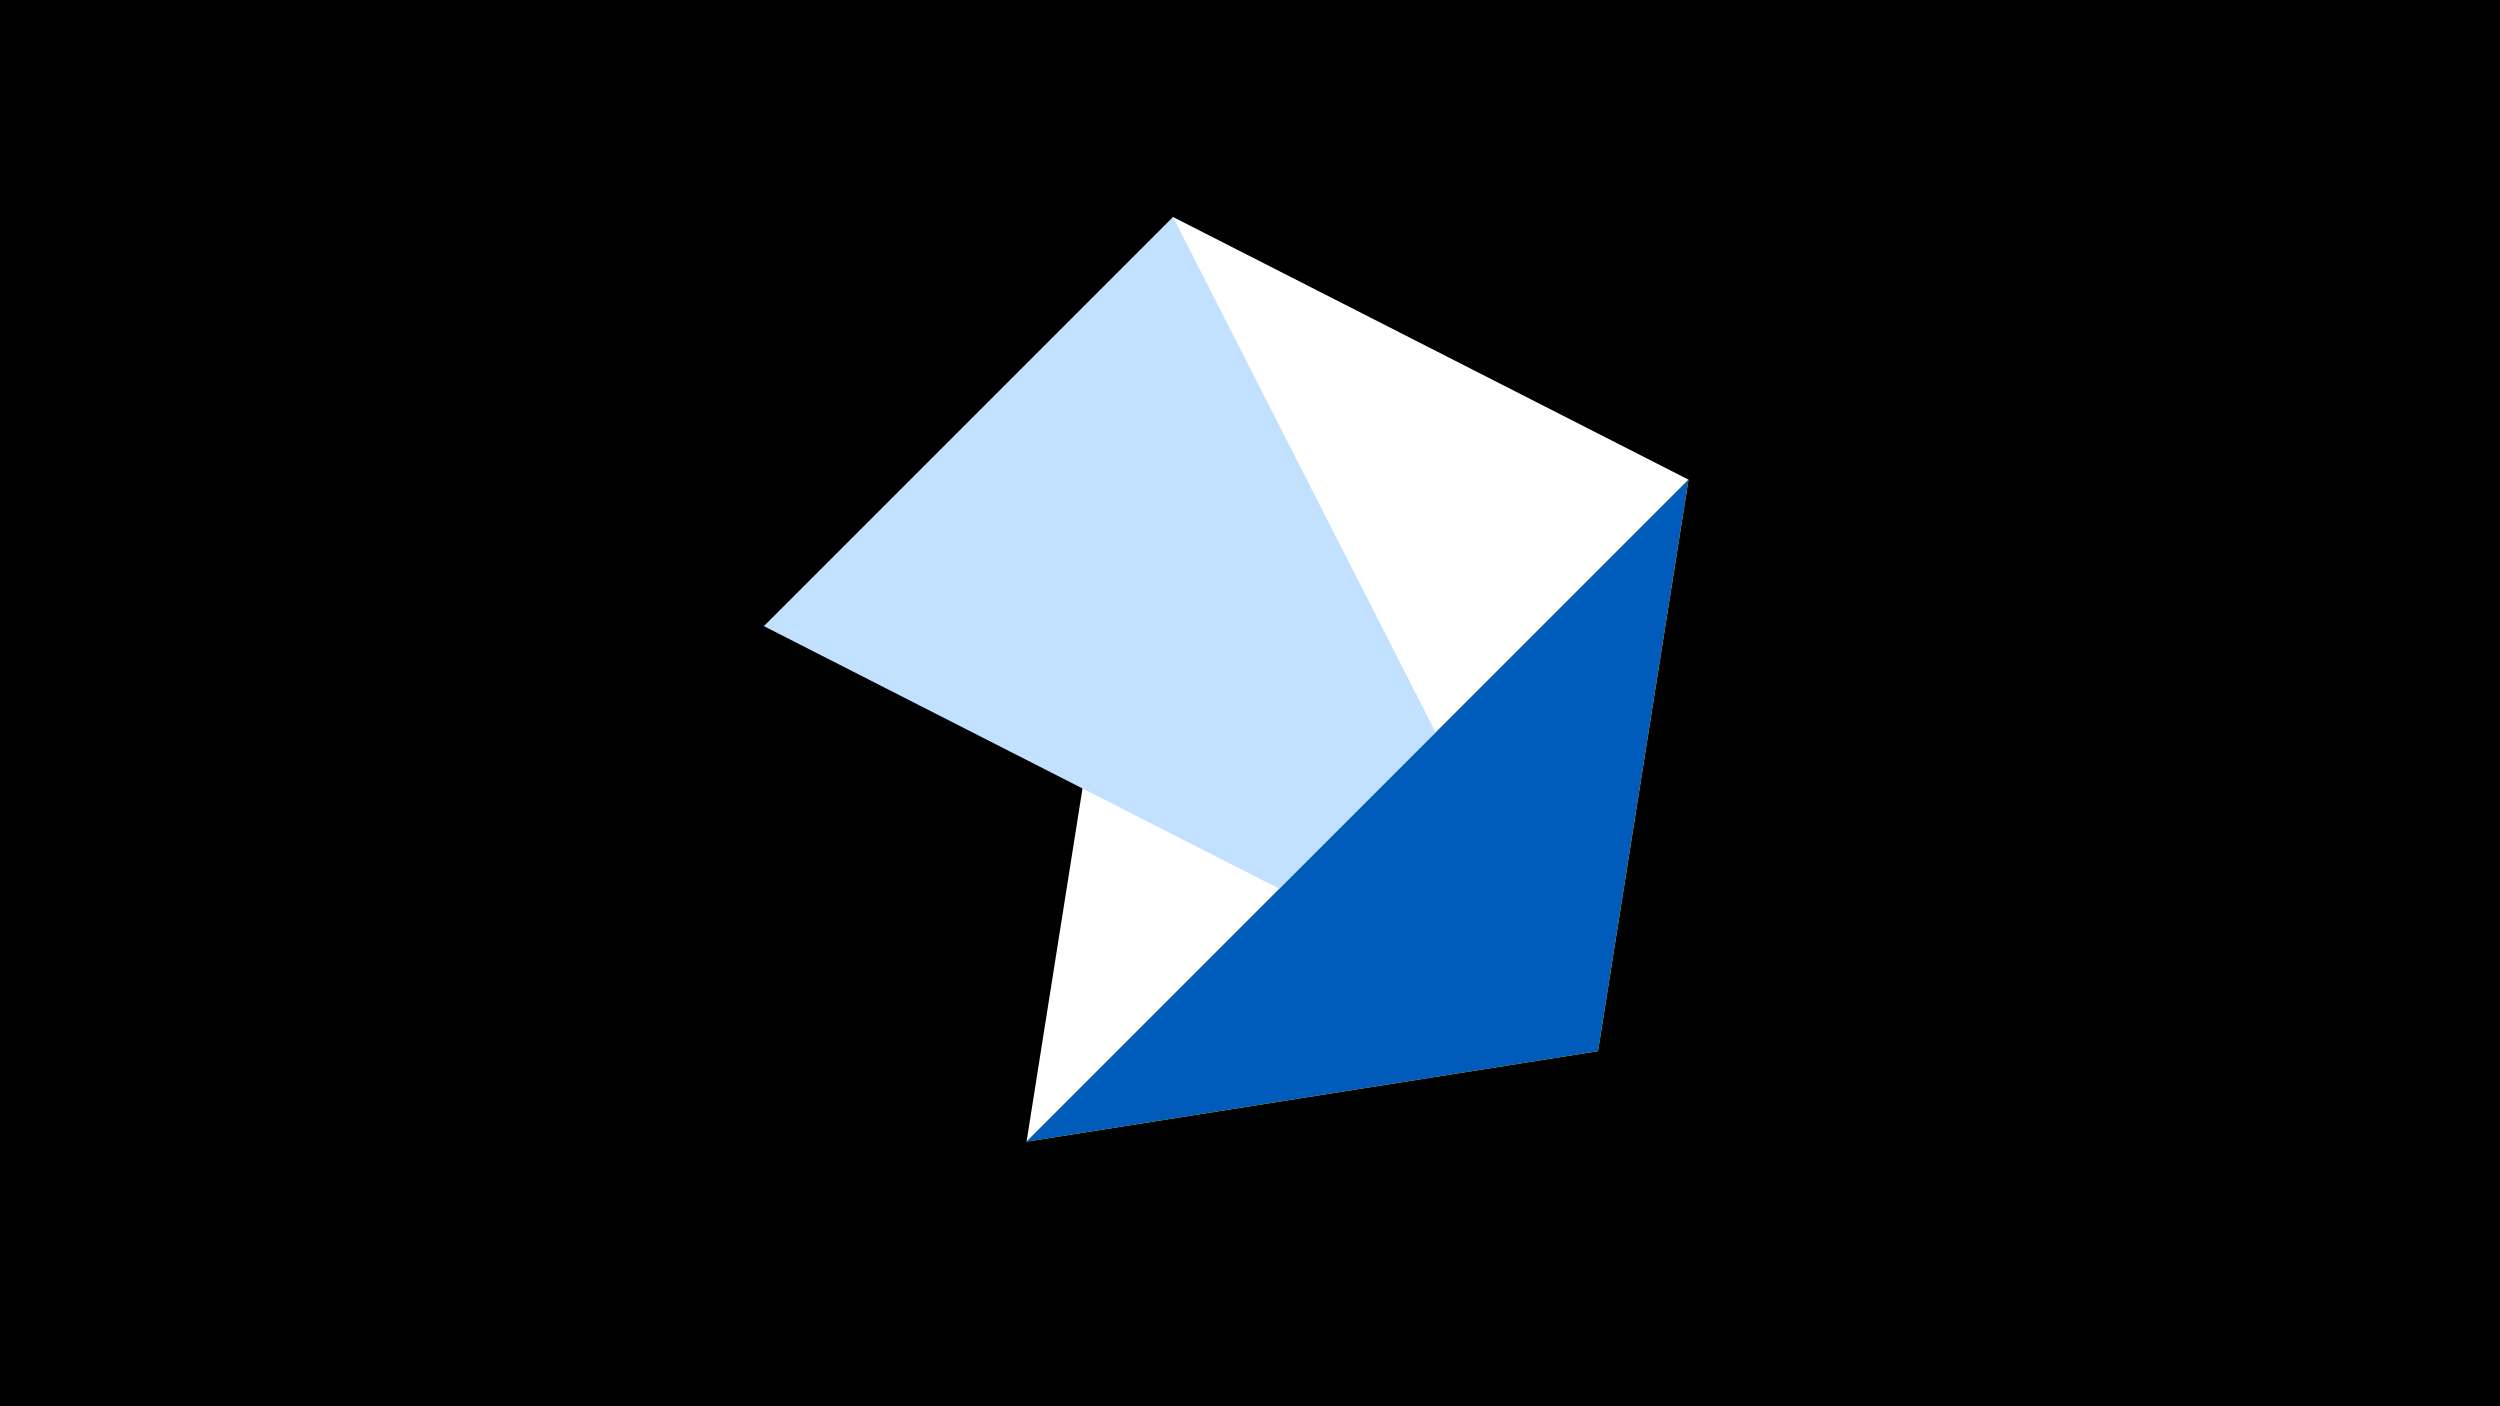 <svg width="1200" height="675" viewBox="-500 -500 1200 675" xmlns="http://www.w3.org/2000/svg"><title>juwel 19091</title><path d="M-500-500h1200v675h-1200z" fill="#000"/><path d="M310.5,-269.755L267.054,4.554 -7.255,48 Z" fill="#fff500"/><path d="M63.042,-395.841L-7.255,48 310.5,-269.755 Z" fill="#fff"/><path d="M267.054,4.554L-133.341,-199.458 63.042,-395.841 Z" fill="#c2e1ff"/><path d="M-7.255,48L310.5,-269.755 267.054,4.554 Z" fill="#005bbb"/></svg>